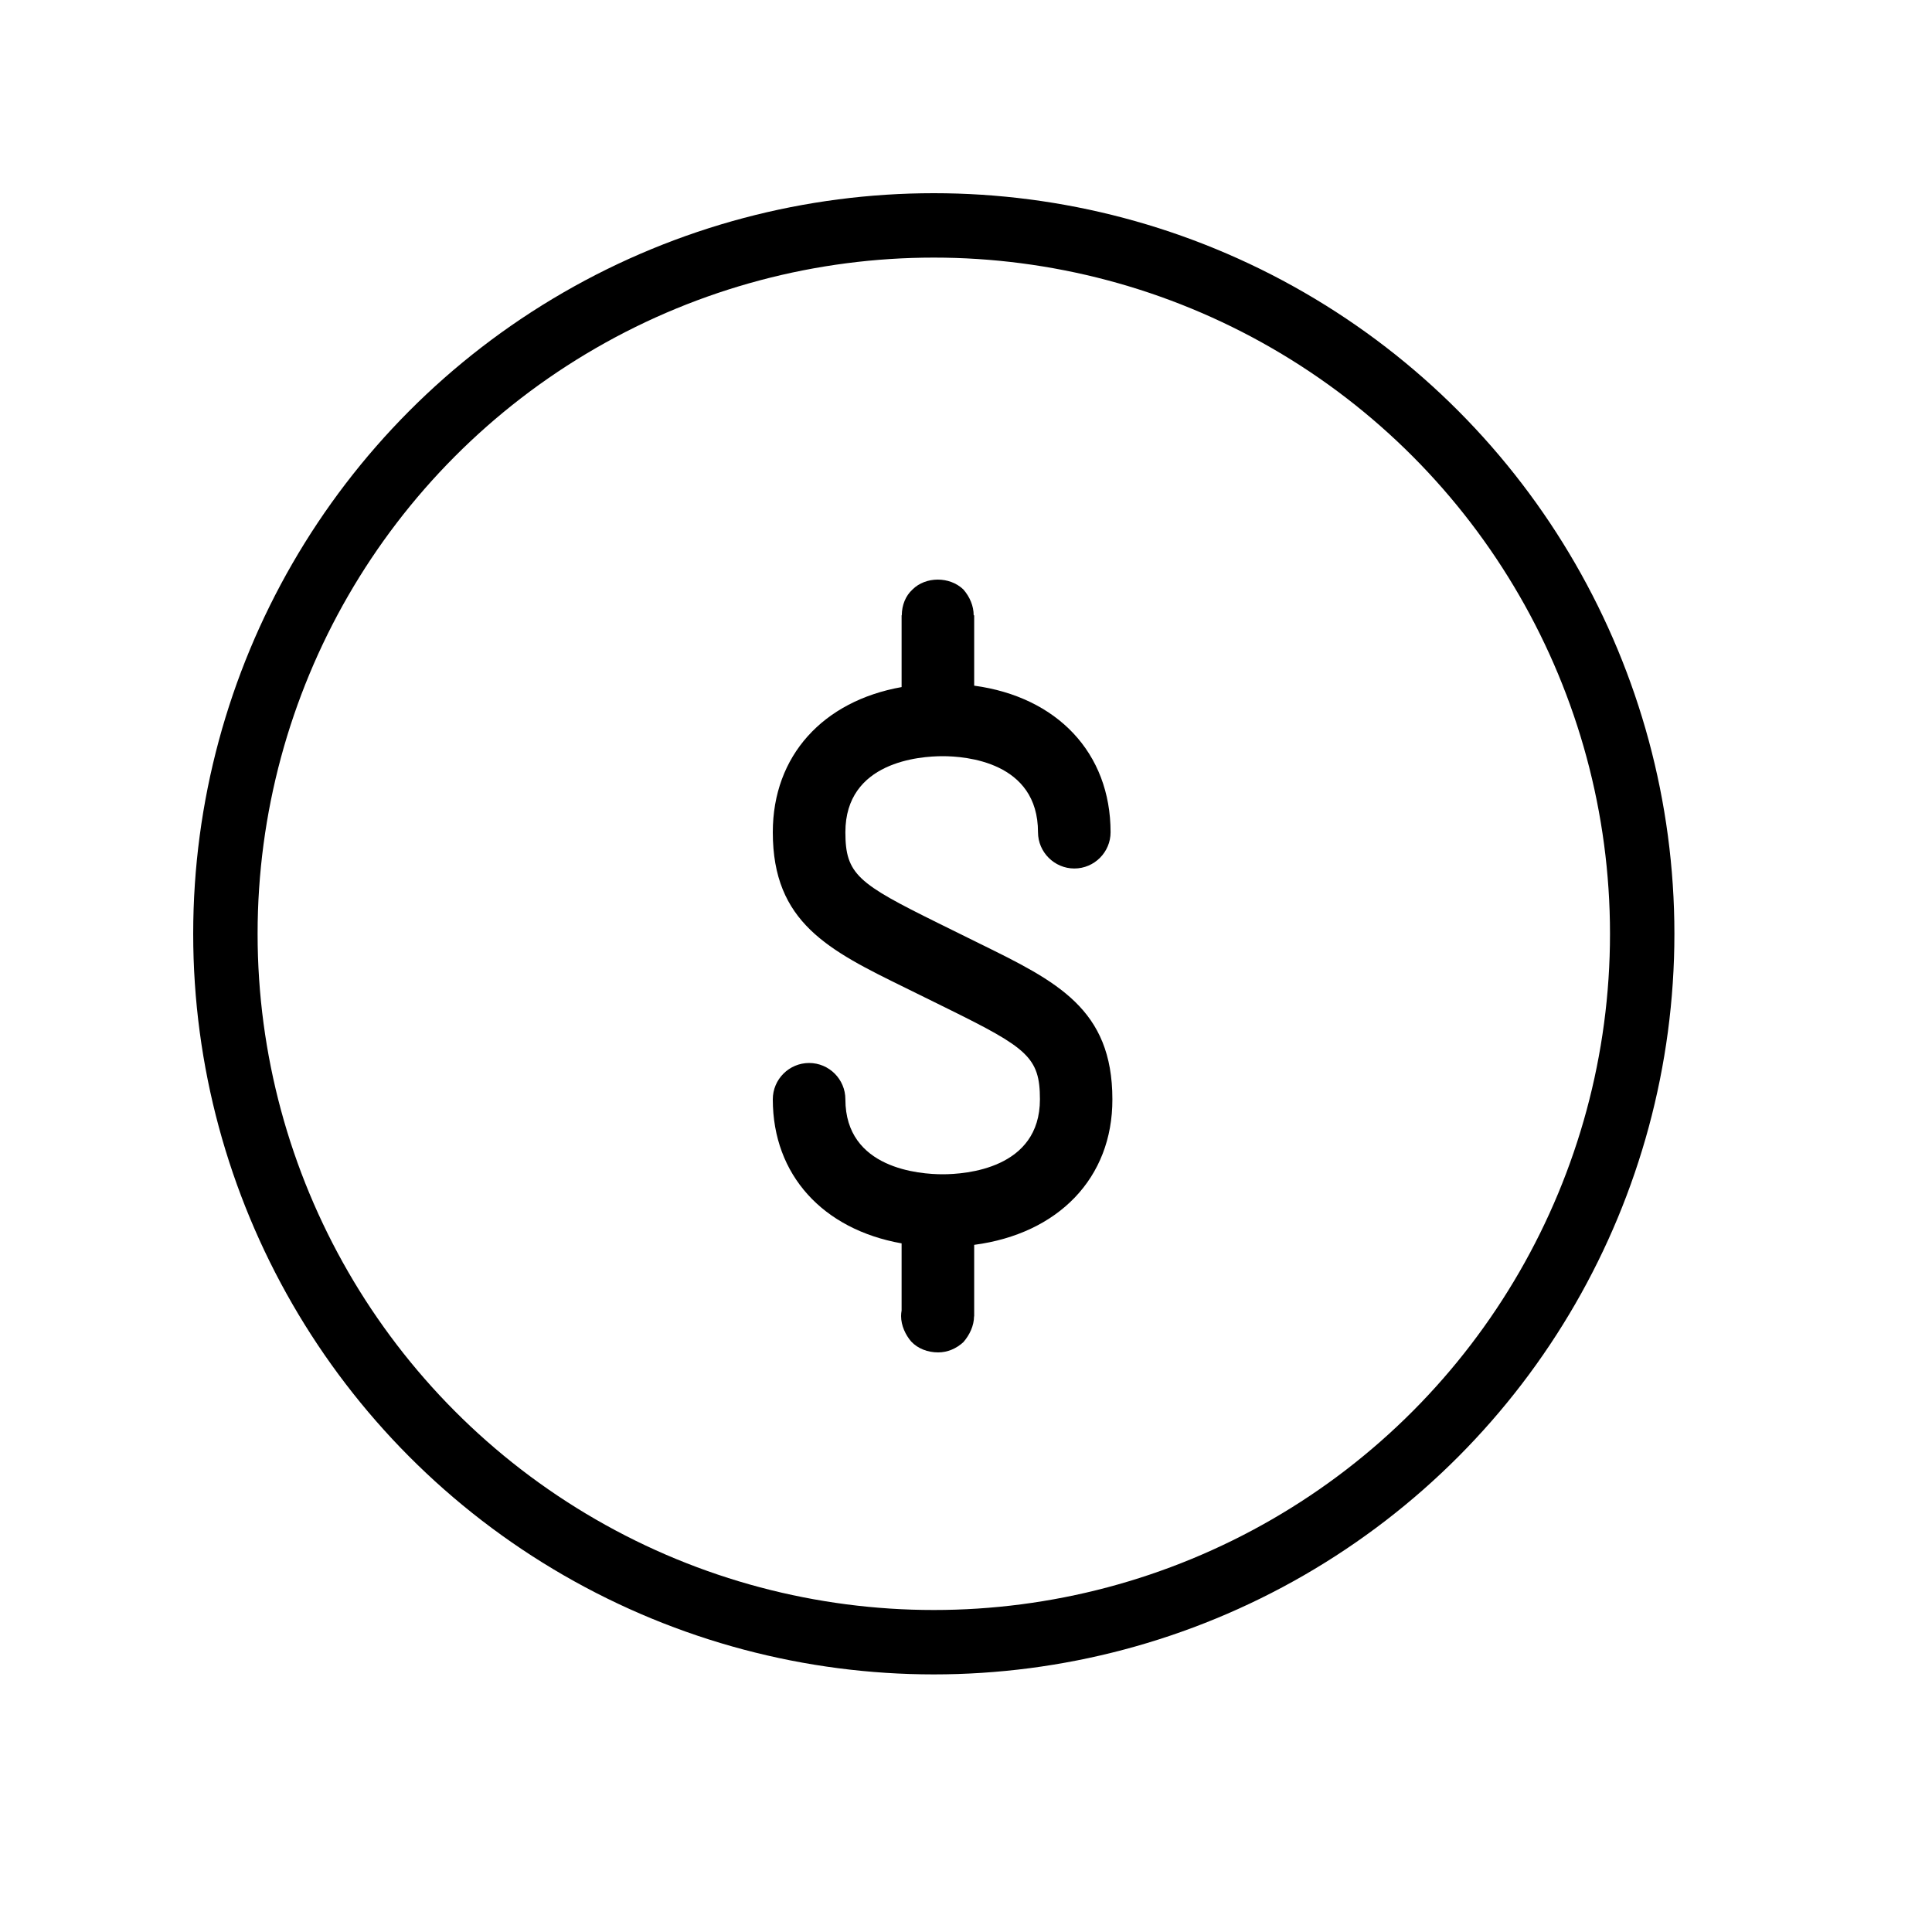 <svg width="30" height="30" viewBox="0 0 30 30" fill="none" xmlns="http://www.w3.org/2000/svg">
<circle cx="14.5" cy="14.5" r="11" stroke="currentColor"/>
<path fill-rule="evenodd" clip-rule="evenodd" d="M15.119 9.554C15.119 9.41 15.06 9.269 14.959 9.153C14.747 8.949 14.375 8.949 14.17 9.153C14.061 9.252 14.004 9.397 14.003 9.554H14V10.669C12.78 10.886 12 11.735 12 12.923C12 14.326 12.865 14.754 14.063 15.341L14.718 15.664C15.95 16.272 16.148 16.418 16.148 17.07C16.148 18.15 14.993 18.234 14.638 18.234C14.283 18.234 13.127 18.15 13.127 17.07C13.127 16.759 12.874 16.506 12.564 16.506C12.254 16.506 12 16.759 12 17.07C12 18.247 12.782 19.091 14 19.307V20.349C13.995 20.378 13.992 20.407 13.992 20.436C13.992 20.583 14.061 20.729 14.149 20.831C14.252 20.942 14.407 21 14.567 21C14.712 21 14.849 20.942 14.959 20.841C15.056 20.73 15.124 20.585 15.125 20.44H15.127V19.33C16.43 19.158 17.276 18.294 17.273 17.07C17.273 15.665 16.411 15.241 15.214 14.653L14.56 14.33C13.326 13.72 13.127 13.577 13.127 12.923C13.127 11.826 14.284 11.742 14.638 11.742C14.986 11.742 16.118 11.825 16.118 12.923C16.118 13.232 16.373 13.486 16.682 13.486C16.993 13.486 17.245 13.232 17.245 12.923C17.245 11.69 16.413 10.821 15.127 10.647V9.554H15.119Z" fill="currentColor"/>
</svg>
